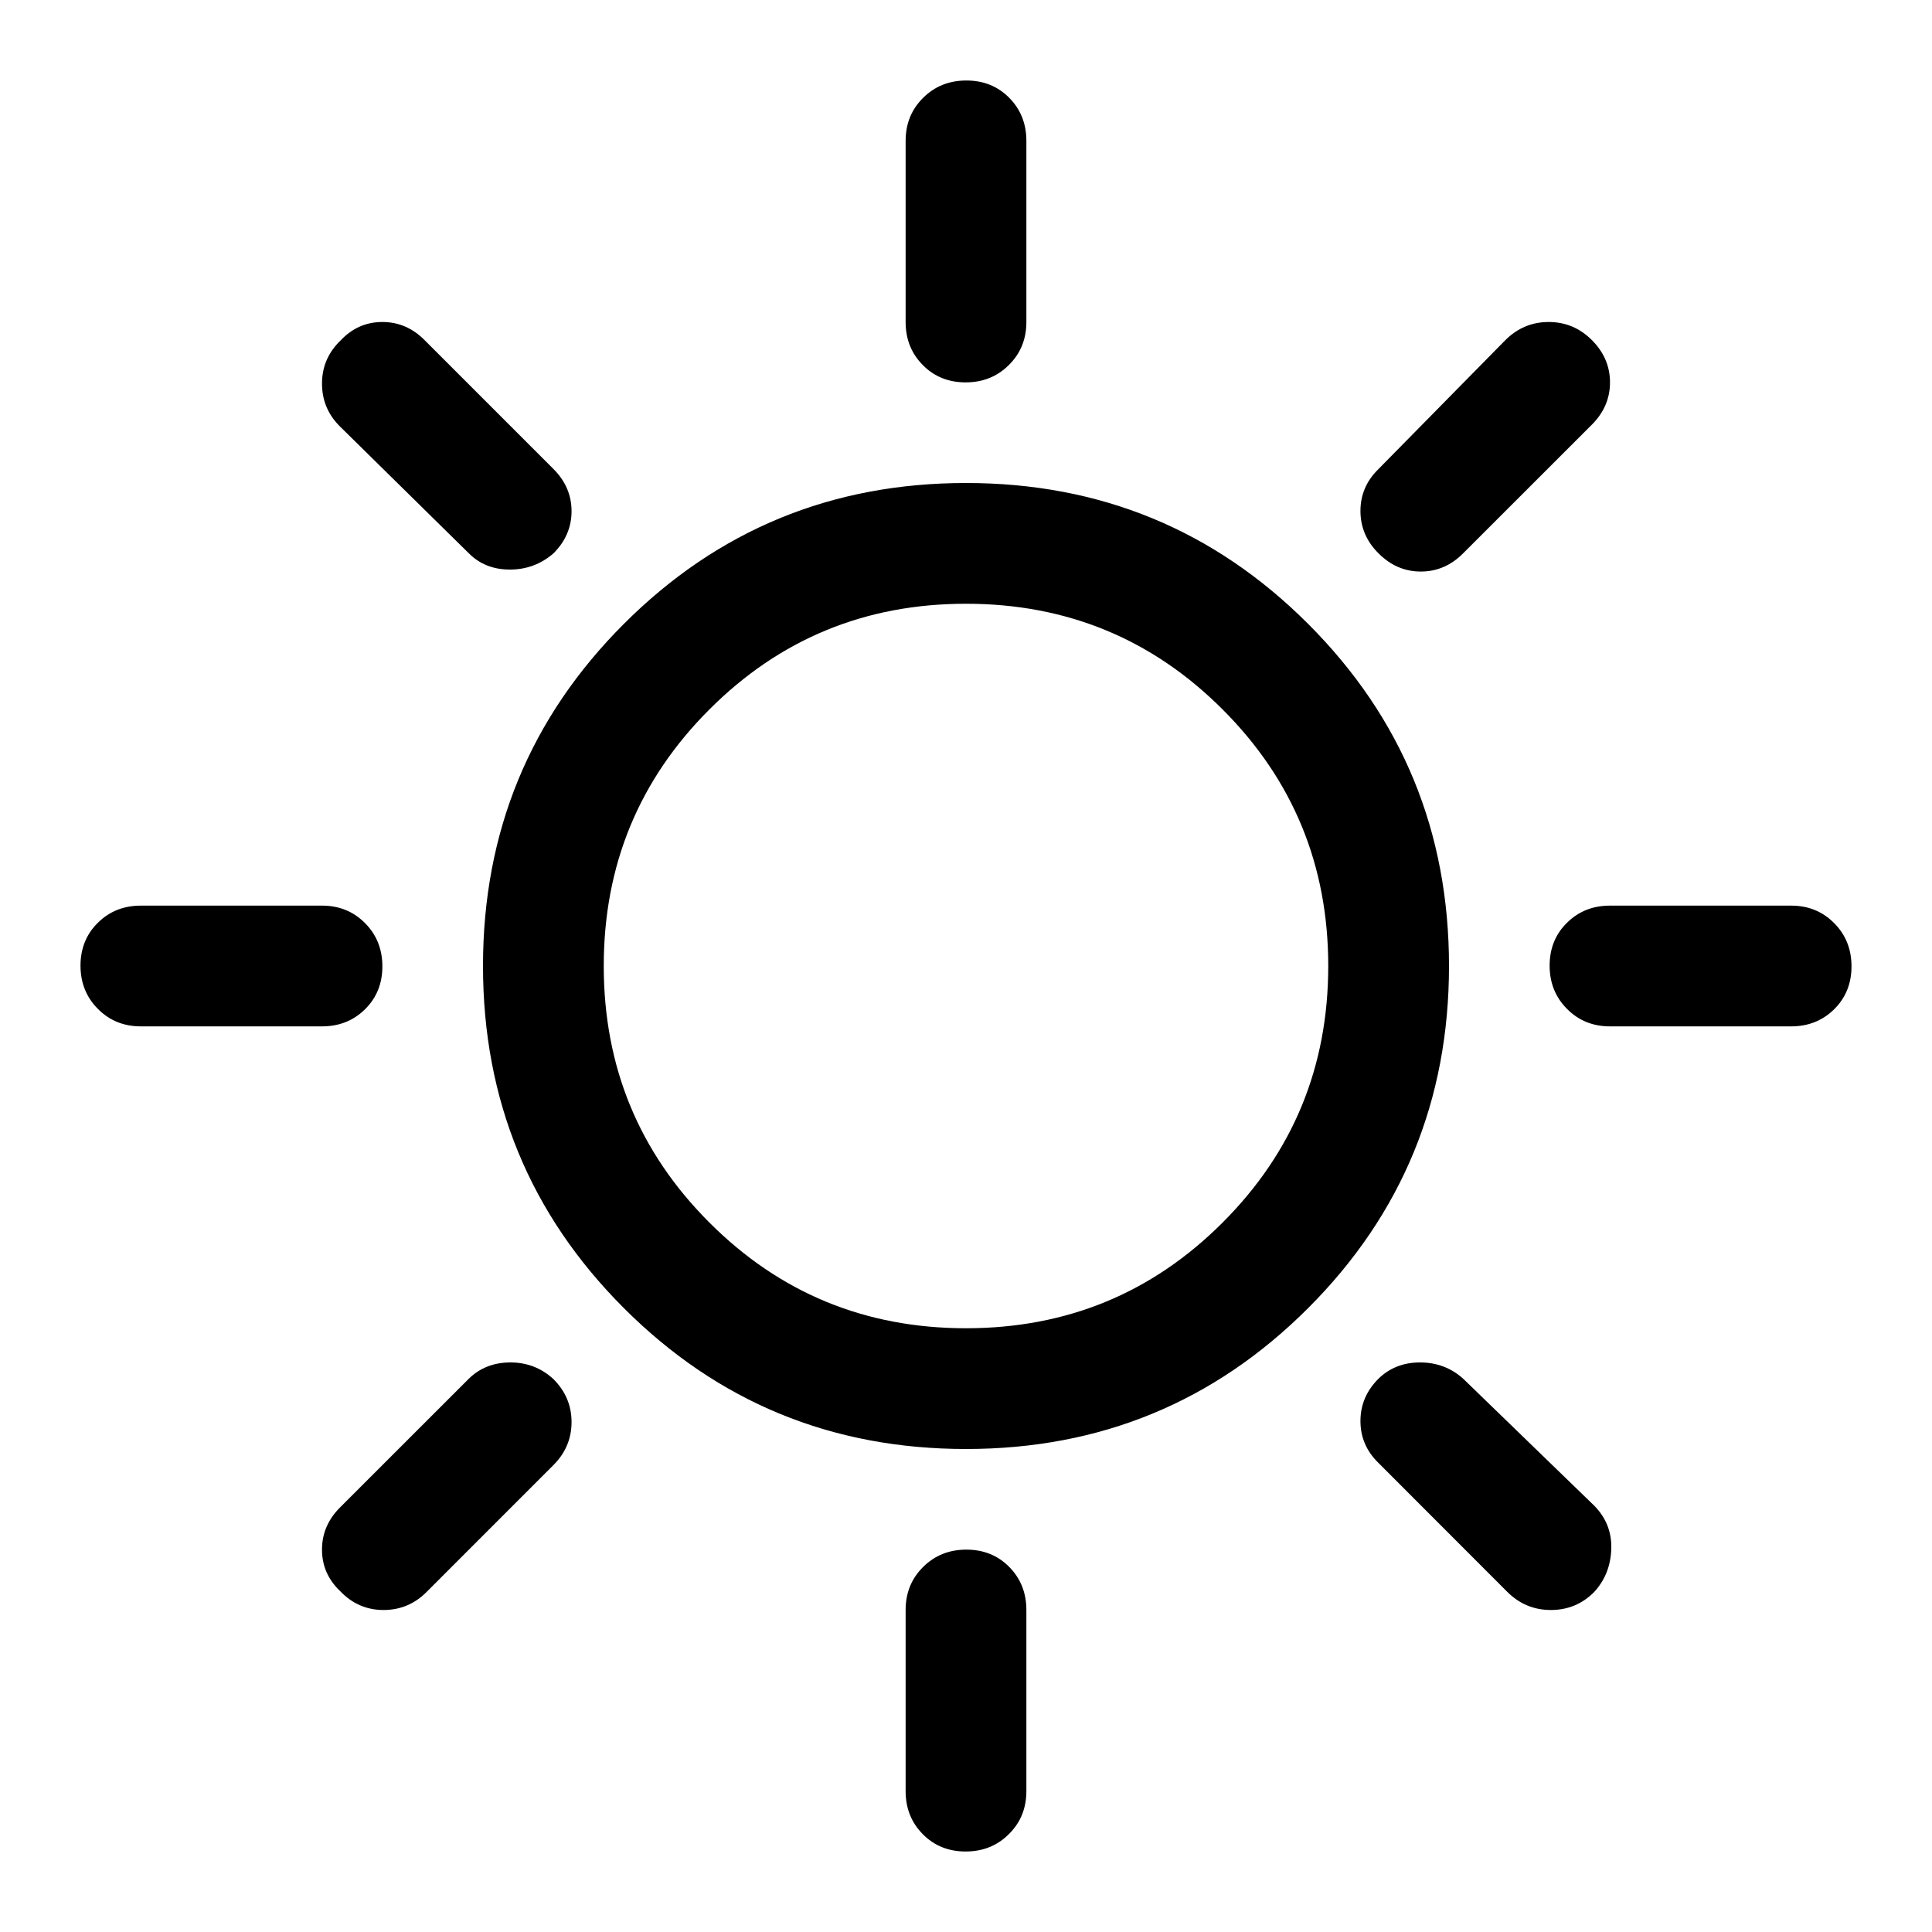 <svg width="36" height="36" viewBox="0 0 36 36" fill="none" xmlns="http://www.w3.org/2000/svg">
<mask id="mask0_18488_3313" style="mask-type:alpha" maskUnits="userSpaceOnUse" x="0" y="0" width="36" height="36">
<rect width="36" height="36" fill="currentColor"/>
</mask>
<g mask="url(#mask0_18488_3313)">
<path d="M17.993 7.125C17.673 7.125 17.406 7.017 17.194 6.801C16.981 6.586 16.875 6.319 16.875 6V2.625C16.875 2.306 16.983 2.039 17.201 1.823C17.417 1.608 17.686 1.5 18.007 1.5C18.327 1.5 18.594 1.608 18.806 1.823C19.019 2.039 19.125 2.306 19.125 2.625V6C19.125 6.319 19.017 6.586 18.799 6.801C18.583 7.017 18.314 7.125 17.993 7.125ZM25.688 10.312C25.462 10.088 25.35 9.824 25.35 9.521C25.35 9.219 25.462 8.957 25.688 8.738L28.05 6.338C28.277 6.112 28.546 6 28.857 6C29.169 6 29.438 6.112 29.663 6.338C29.887 6.562 30 6.825 30 7.125C30 7.425 29.887 7.688 29.663 7.912L27.262 10.312C27.038 10.537 26.775 10.65 26.475 10.65C26.175 10.65 25.913 10.537 25.688 10.312ZM30 19.125C29.681 19.125 29.414 19.017 29.199 18.799C28.983 18.583 28.875 18.314 28.875 17.993C28.875 17.673 28.983 17.406 29.199 17.194C29.414 16.981 29.681 16.875 30 16.875H33.375C33.694 16.875 33.961 16.983 34.177 17.201C34.392 17.417 34.5 17.686 34.5 18.007C34.5 18.327 34.392 18.594 34.177 18.806C33.961 19.019 33.694 19.125 33.375 19.125H30ZM17.993 34.5C17.673 34.5 17.406 34.392 17.194 34.176C16.981 33.961 16.875 33.694 16.875 33.375V30C16.875 29.681 16.983 29.414 17.201 29.198C17.417 28.983 17.686 28.875 18.007 28.875C18.327 28.875 18.594 28.983 18.806 29.198C19.019 29.414 19.125 29.681 19.125 30V33.375C19.125 33.694 19.017 33.961 18.799 34.176C18.583 34.392 18.314 34.5 17.993 34.5ZM8.738 10.312L6.338 7.95C6.112 7.728 6 7.46 6 7.146C6 6.832 6.117 6.562 6.352 6.338C6.567 6.112 6.825 6 7.125 6C7.425 6 7.688 6.112 7.912 6.338L10.312 8.738C10.537 8.963 10.65 9.225 10.65 9.525C10.65 9.825 10.537 10.088 10.312 10.312C10.081 10.512 9.81 10.613 9.501 10.613C9.192 10.613 8.938 10.512 8.738 10.312ZM28.087 29.663L25.688 27.262C25.462 27.043 25.35 26.781 25.35 26.479C25.35 26.176 25.462 25.913 25.688 25.688C25.894 25.488 26.152 25.387 26.461 25.387C26.77 25.387 27.038 25.488 27.262 25.688L29.7 28.05C29.925 28.275 30.033 28.545 30.024 28.86C30.014 29.175 29.908 29.444 29.704 29.666C29.482 29.889 29.213 30 28.898 30C28.582 30 28.312 29.887 28.087 29.663ZM2.625 19.125C2.306 19.125 2.039 19.017 1.824 18.799C1.608 18.583 1.5 18.314 1.5 17.993C1.5 17.673 1.608 17.406 1.824 17.194C2.039 16.981 2.306 16.875 2.625 16.875H6C6.319 16.875 6.586 16.983 6.802 17.201C7.017 17.417 7.125 17.686 7.125 18.007C7.125 18.327 7.017 18.594 6.802 18.806C6.586 19.019 6.319 19.125 6 19.125H2.625ZM6.338 29.648C6.112 29.433 6 29.175 6 28.875C6 28.575 6.112 28.312 6.338 28.087L8.738 25.688C8.944 25.488 9.202 25.387 9.511 25.387C9.82 25.387 10.088 25.491 10.312 25.697C10.537 25.922 10.65 26.189 10.65 26.498C10.65 26.808 10.537 27.075 10.312 27.3L7.95 29.663C7.728 29.887 7.46 30 7.146 30C6.832 30 6.562 29.883 6.338 29.648ZM18 27C15.5 27 13.375 26.125 11.625 24.375C9.875 22.625 9 20.5 9 18C9 15.5 9.875 13.375 11.625 11.625C13.375 9.875 15.5 9 18 9C20.5 9 22.625 9.875 24.375 11.625C26.125 13.375 27 15.5 27 18C27 20.5 26.125 22.625 24.375 24.375C22.625 26.125 20.5 27 18 27ZM18 24.75C19.875 24.75 21.469 24.094 22.781 22.781C24.094 21.469 24.75 19.875 24.75 18C24.75 16.125 24.094 14.531 22.781 13.219C21.469 11.906 19.875 11.25 18 11.25C16.125 11.25 14.531 11.906 13.219 13.219C11.906 14.531 11.25 16.125 11.25 18C11.25 19.875 11.906 21.469 13.219 22.781C14.531 24.094 16.125 24.75 18 24.75Z" fill="currentColor"/>
</g>
</svg>
